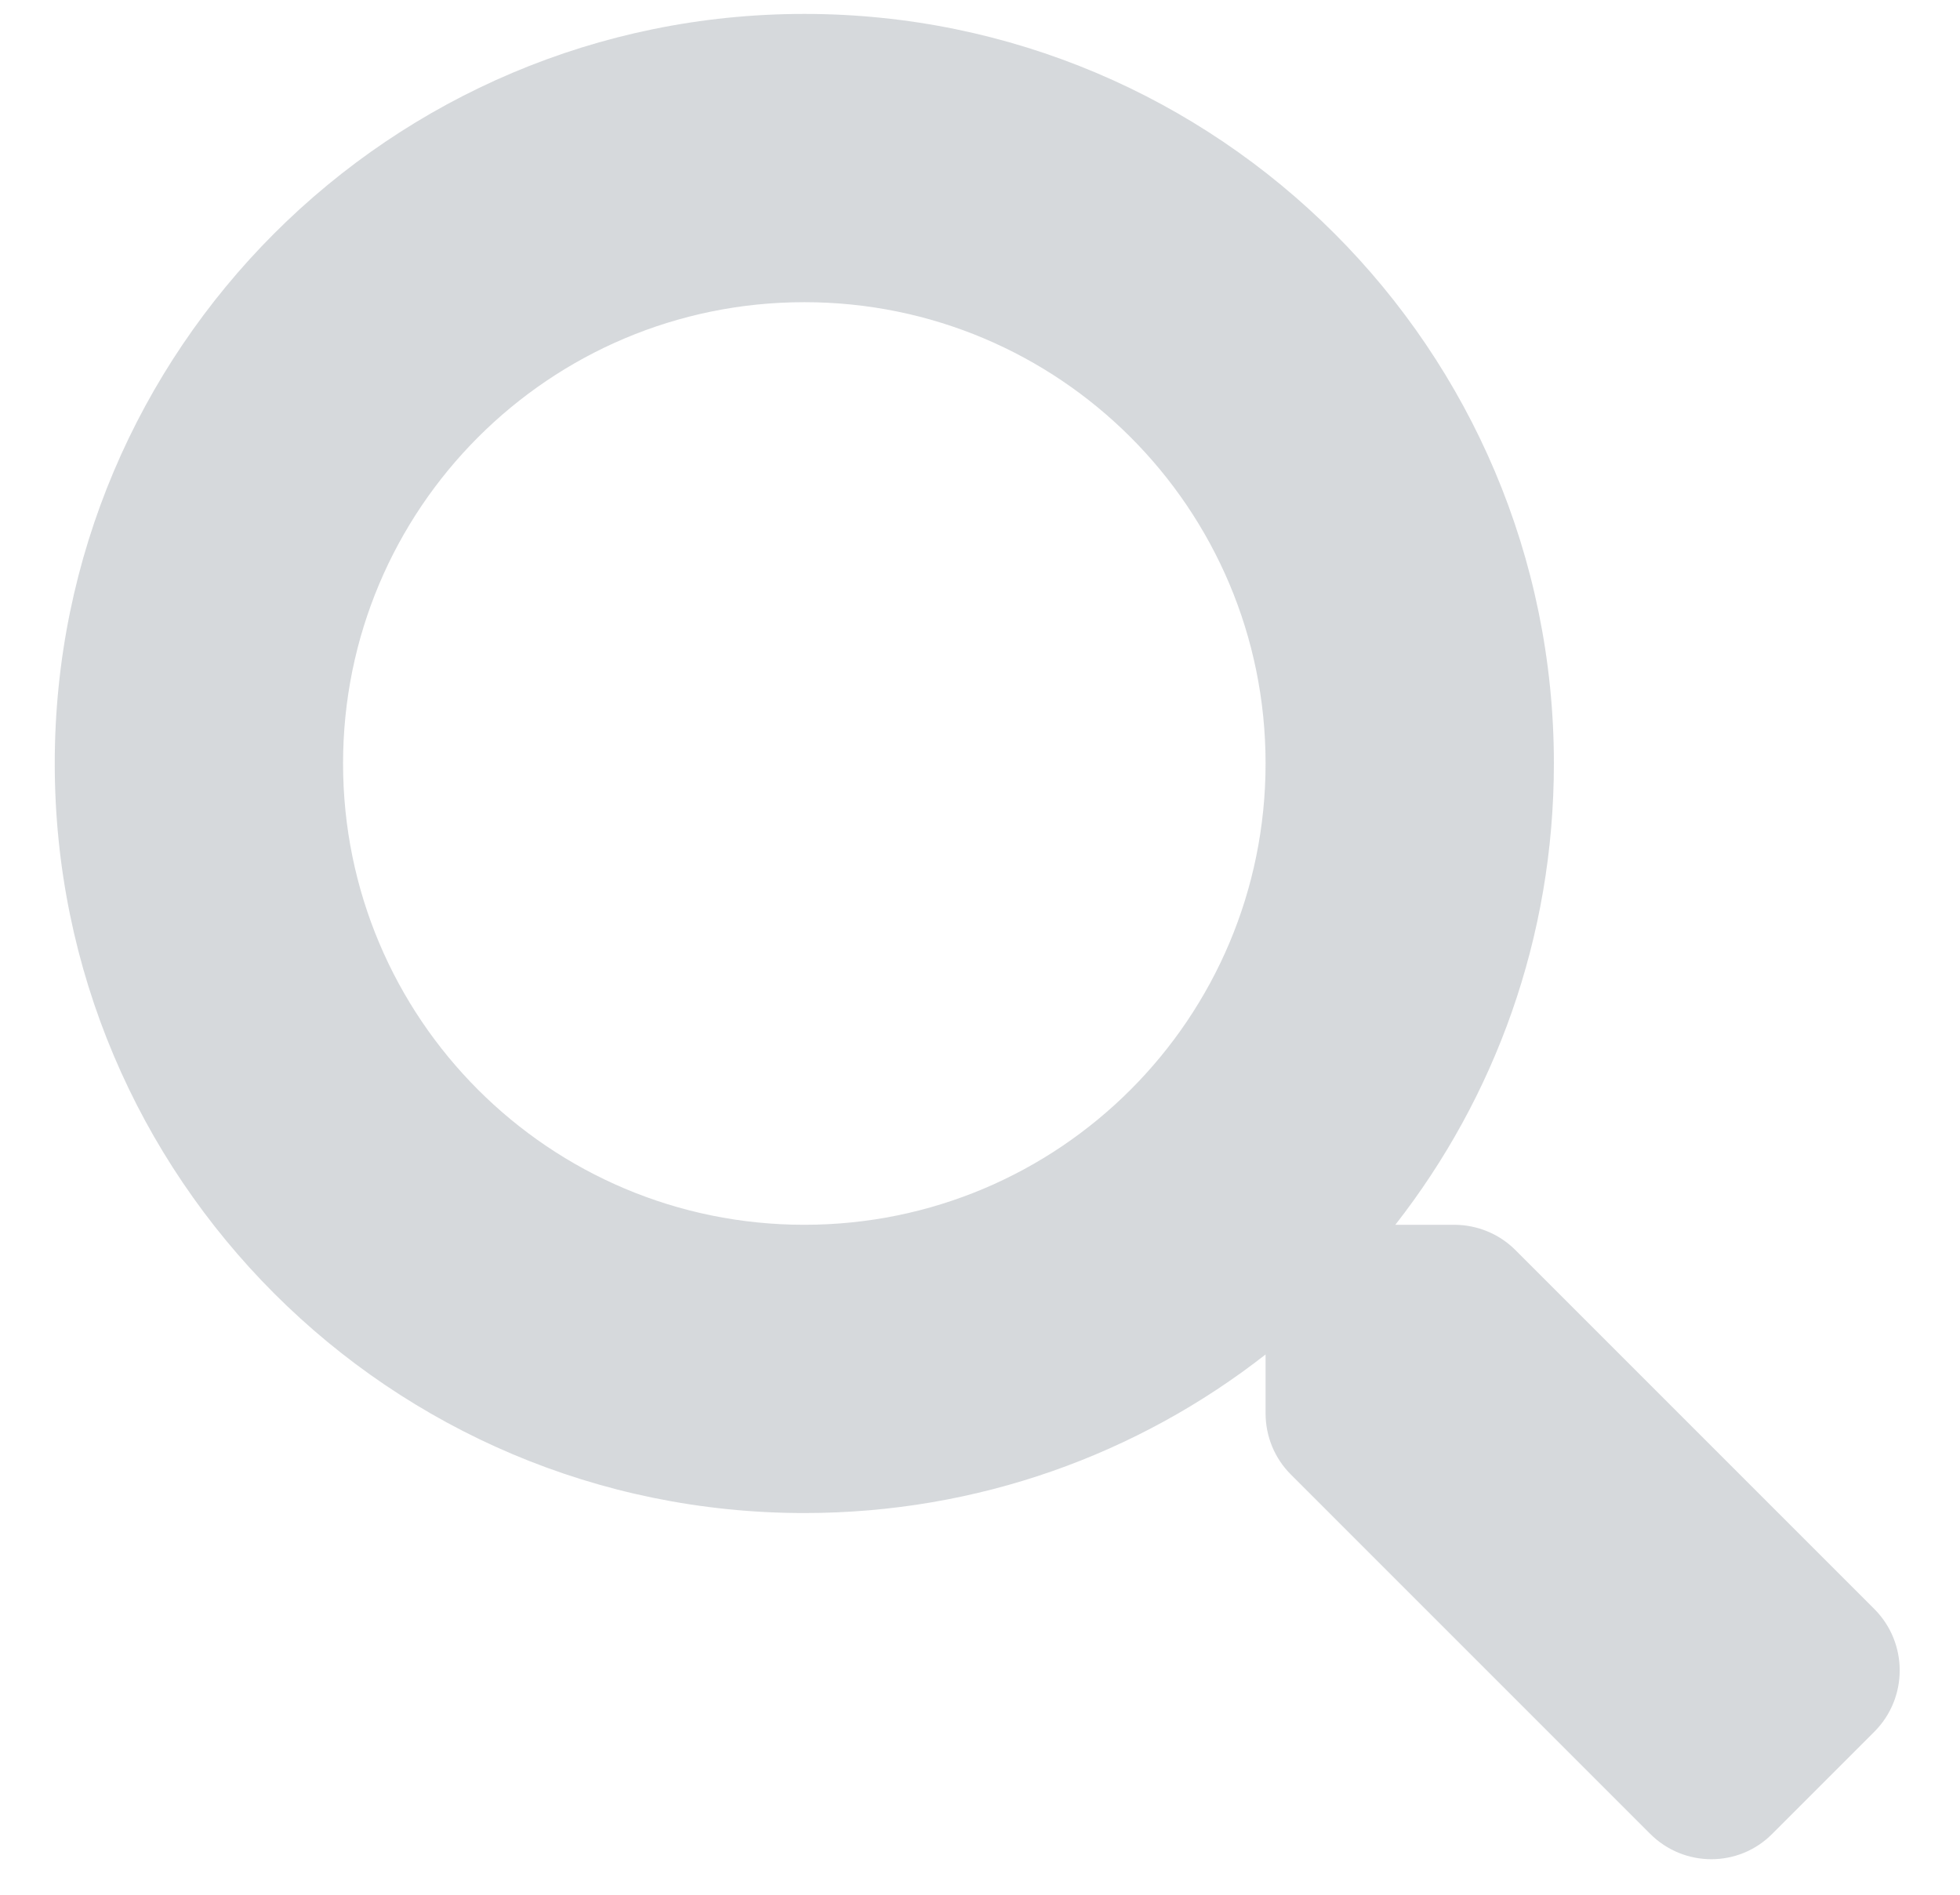 <svg width="30" height="29" viewBox="0 0 30 29" fill="none" xmlns="http://www.w3.org/2000/svg">
<g clip-path="url(#clip0_439_1568)">
<path d="M28.693 24.631L23.194 19.132C22.946 18.884 22.609 18.746 22.256 18.746H21.357C22.88 16.799 23.784 14.35 23.784 11.685C23.784 5.348 18.649 0.213 12.311 0.213C5.973 0.213 0.838 5.348 0.838 11.685C0.838 18.023 5.973 23.158 12.311 23.158C14.975 23.158 17.424 22.254 19.371 20.731V21.631C19.371 21.983 19.509 22.32 19.758 22.568L25.257 28.067C25.775 28.586 26.614 28.586 27.127 28.067L28.688 26.506C29.206 25.988 29.206 25.15 28.693 24.631ZM12.311 18.746C8.411 18.746 5.251 15.591 5.251 11.685C5.251 7.786 8.406 4.625 12.311 4.625C16.211 4.625 19.371 7.78 19.371 11.685C19.371 15.585 16.216 18.746 12.311 18.746Z" fill="#354454" fill-opacity="0.2"/>
</g>
<defs>
<clipPath id="clip0_439_1568">
<rect width="28.241" height="28.241" fill="white" transform="translate(0.838 0.213)"/>
</clipPath>
</defs>
</svg>
